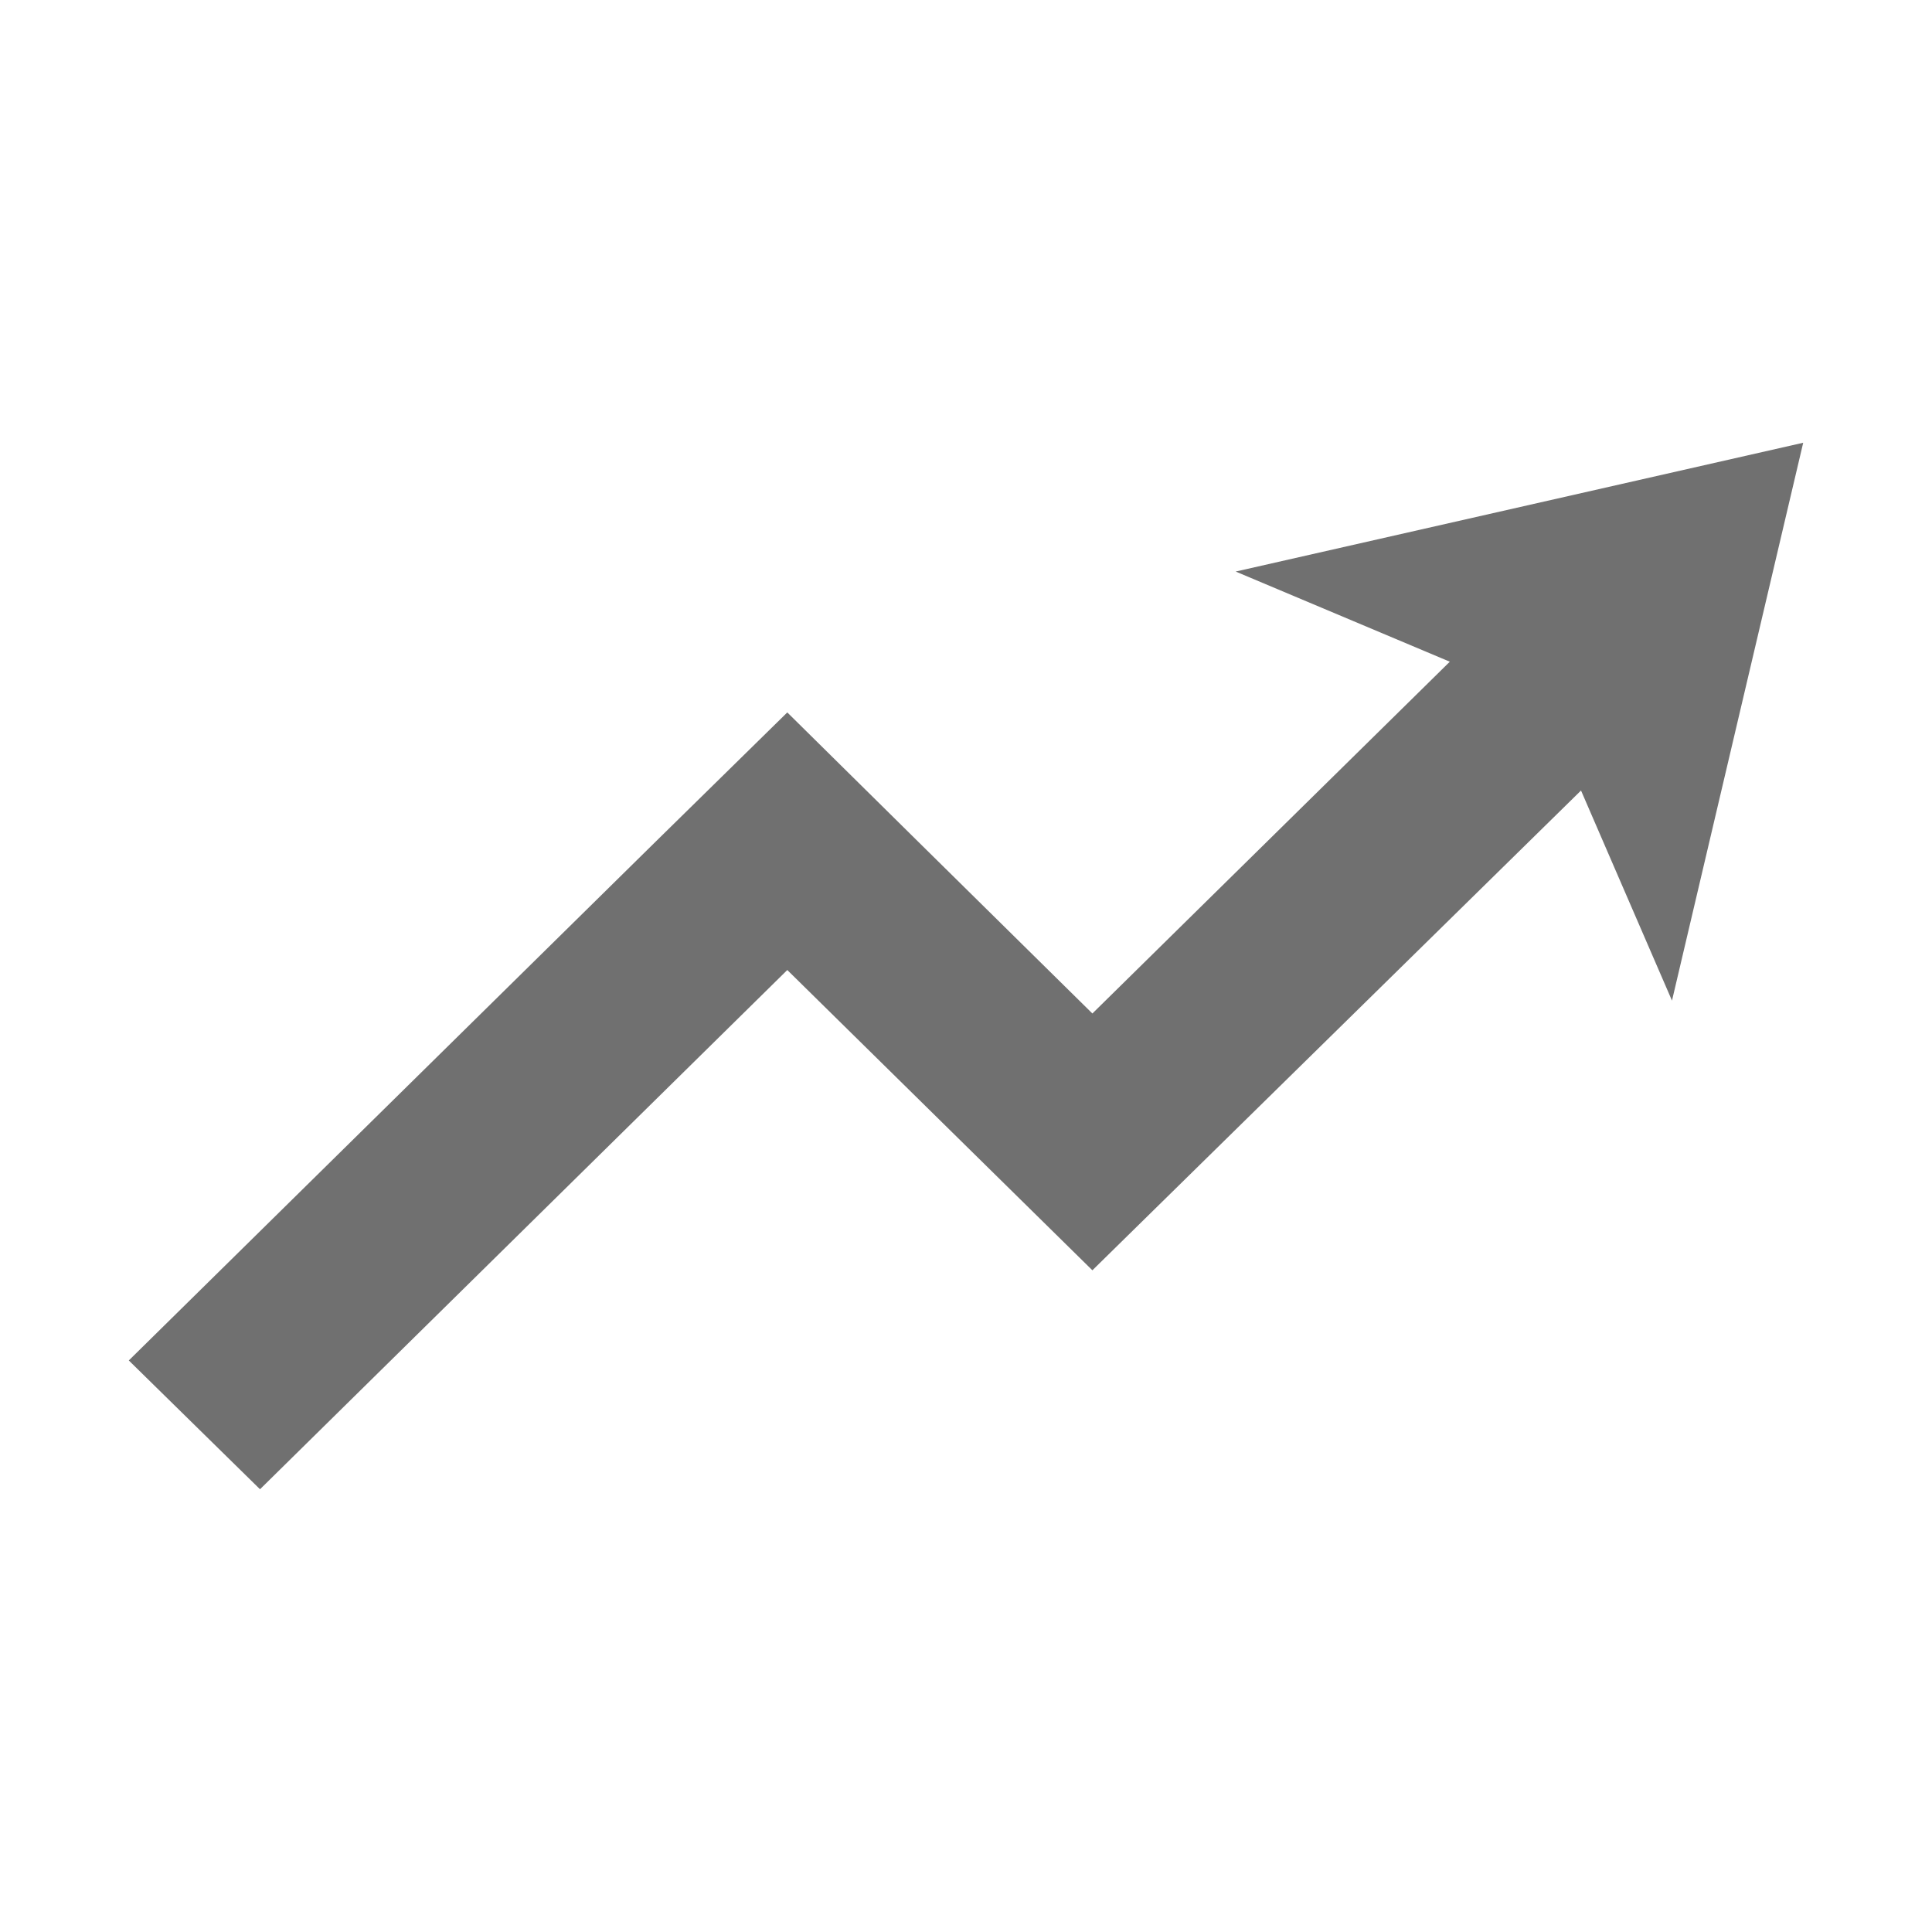 <svg t="1739108381554" class="icon" viewBox="0 0 1024 1024" version="1.1" xmlns="http://www.w3.org/2000/svg" p-id="6717" width="200" height="200"><path d="M955.733 234.667l-300.8 68.266 113.494 47.787-189.44 186.453-92.587-91.306-69.12-68.267-69.547 68.267-279.466 275.2 69.546 68.266 279.467-275.2L578.987 673.28l258.986-254.293 48.214 111.36z" p-id="6718" fill="#707070"></path></svg>